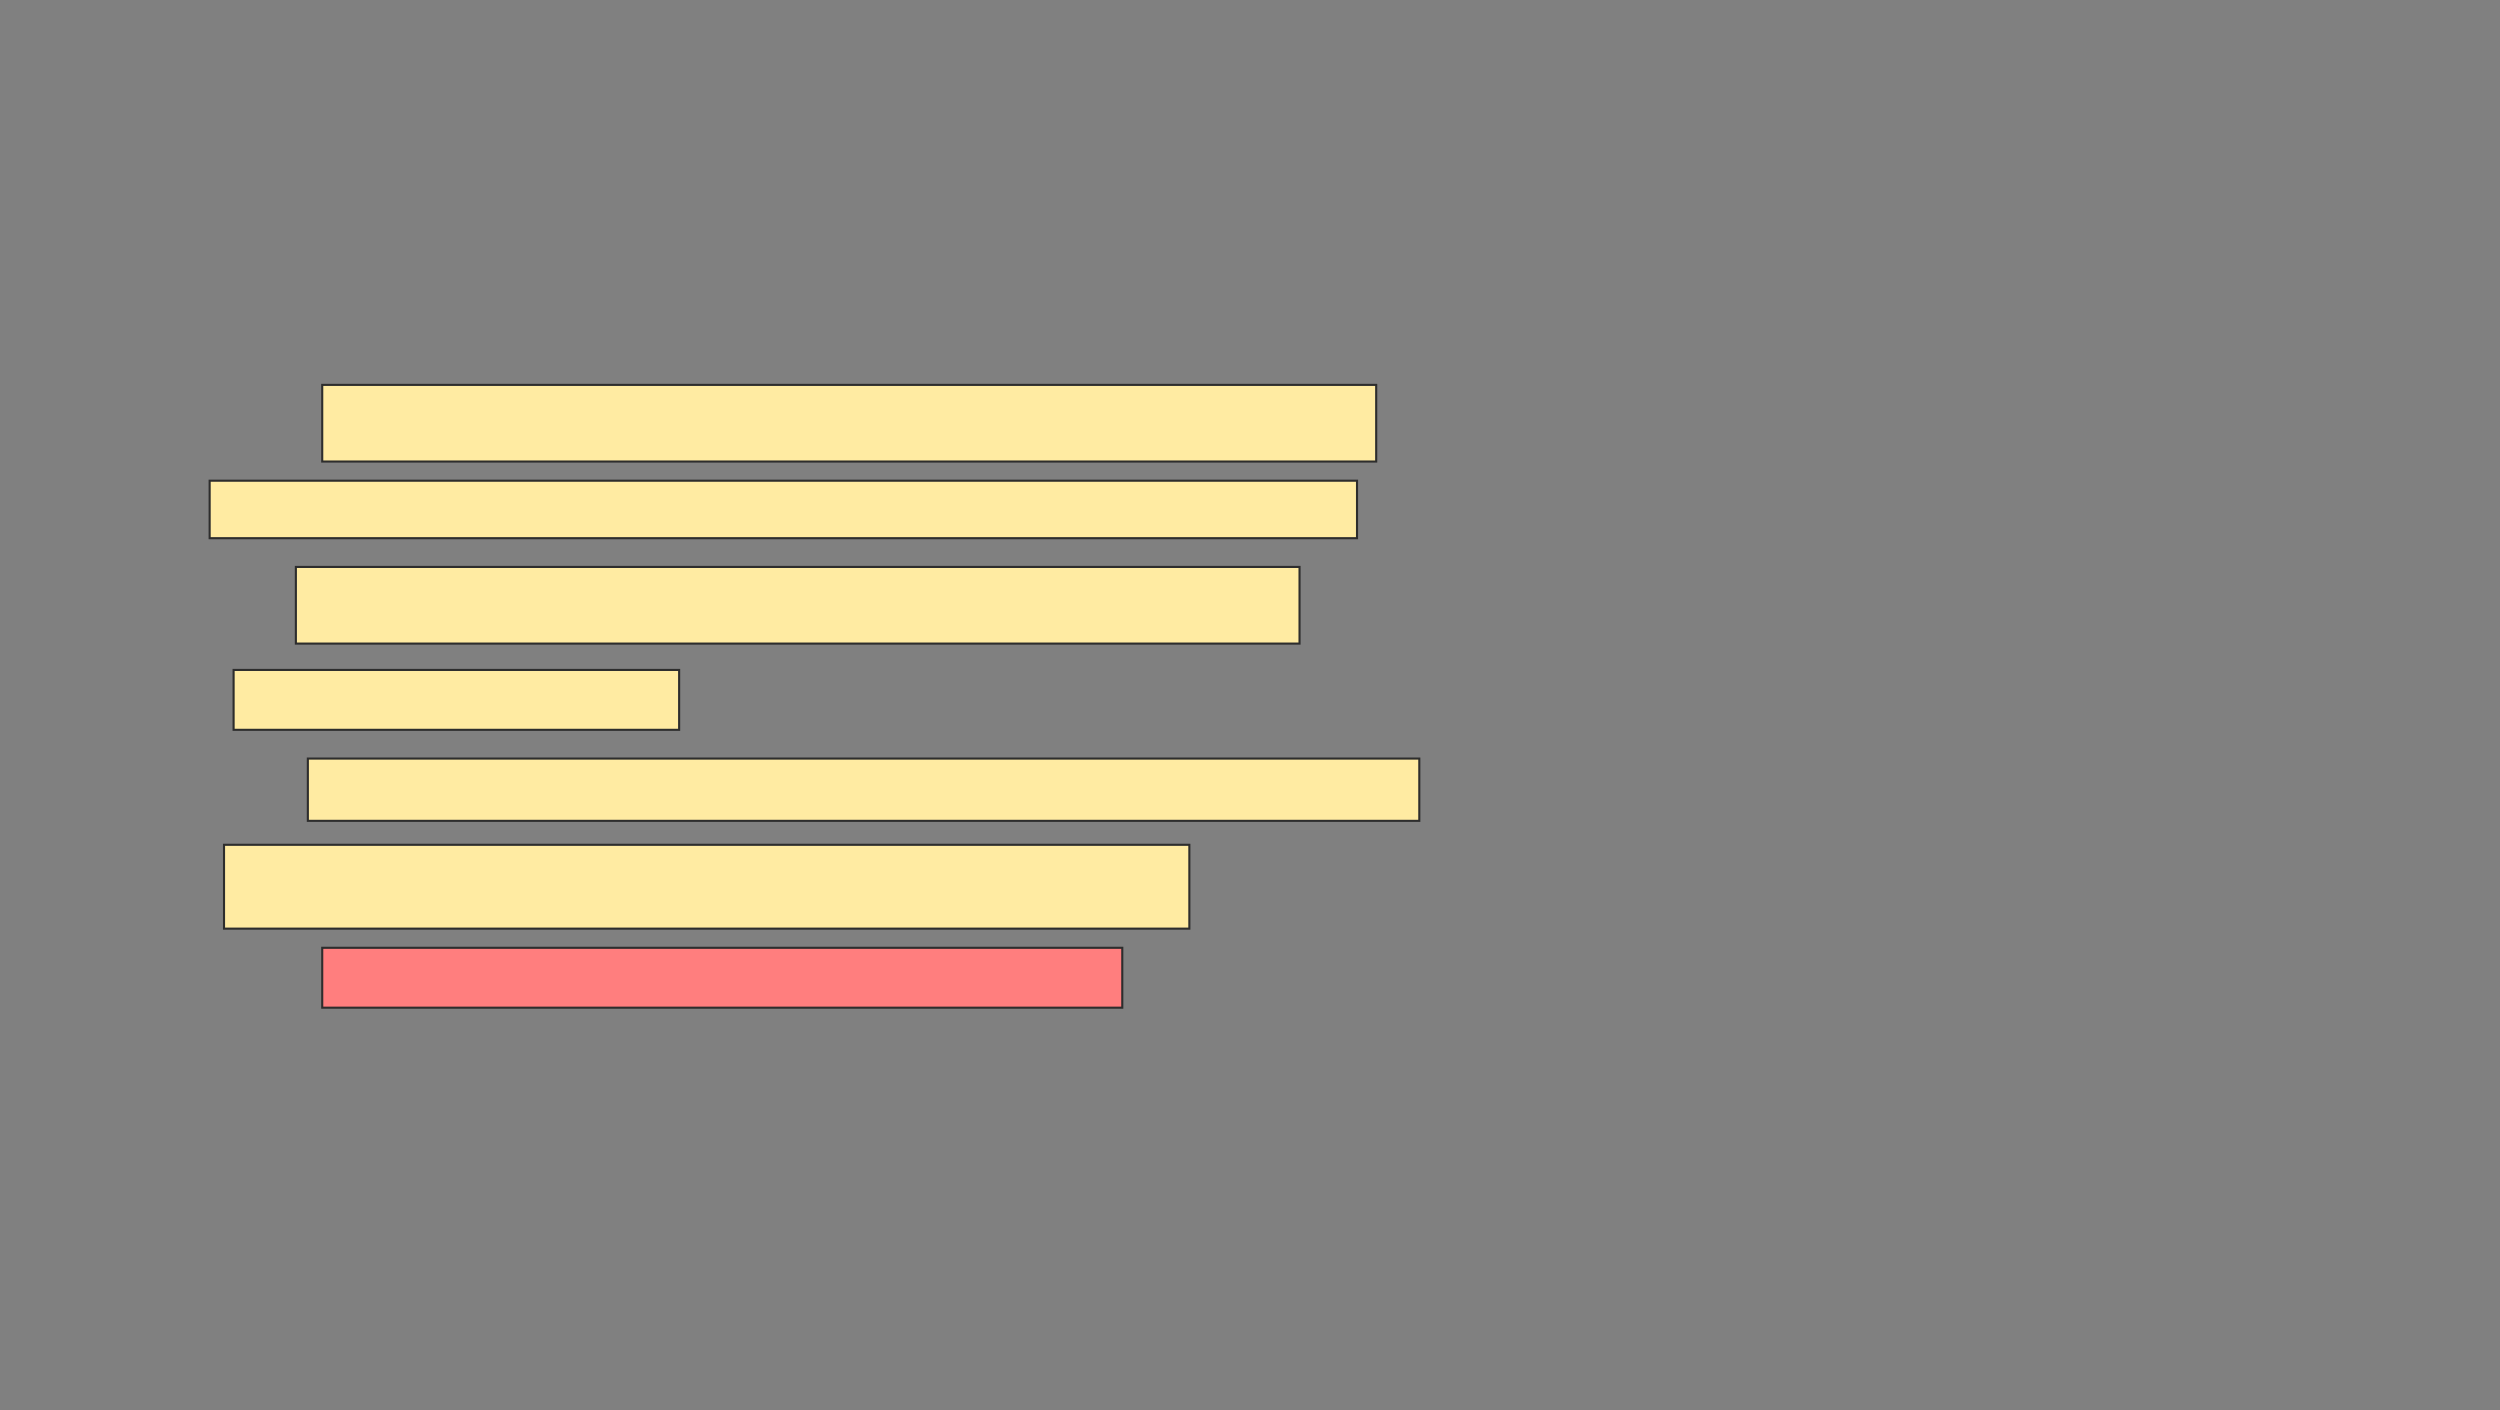 <svg xmlns="http://www.w3.org/2000/svg" width="1186" height="669">
 <rect width="100%" height="100%" fill="#808080" stroke="none"/>
 <!-- Created with Image Occlusion Enhanced -->
 <g>
  <title>Labels</title>
 </g>
 <g>
  <title>Masks</title>
  <rect id="5601ceb1b85c401998a8733f96f929fb-ao-1" height="28.409" width="379.545" y="449.636" x="152.864" stroke="#2D2D2D" fill="#FF7E7E" class="qshape"/>
  <g id="5601ceb1b85c401998a8733f96f929fb-ao-2">
   <rect height="36.364" width="500" y="182.591" x="152.864" stroke="#2D2D2D" fill="#FFEBA2"/>
   <rect height="27.273" width="544.318" y="228.046" x="99.454" stroke="#2D2D2D" fill="#FFEBA2"/>
  </g>
  <g id="5601ceb1b85c401998a8733f96f929fb-ao-3">
   <rect height="36.364" width="476.136" y="268.955" x="140.364" stroke="#2D2D2D" fill="#FFEBA2"/>
   <rect height="28.409" width="211.364" y="317.818" x="110.818" stroke="#2D2D2D" fill="#FFEBA2"/>
  </g>
  <g id="5601ceb1b85c401998a8733f96f929fb-ao-4">
   <rect height="29.545" width="527.273" y="359.864" x="146.045" stroke="#2D2D2D" fill="#FFEBA2"/>
   <rect height="39.773" width="457.955" y="400.773" x="106.273" stroke="#2D2D2D" fill="#FFEBA2"/>
  </g>
 </g>
</svg>